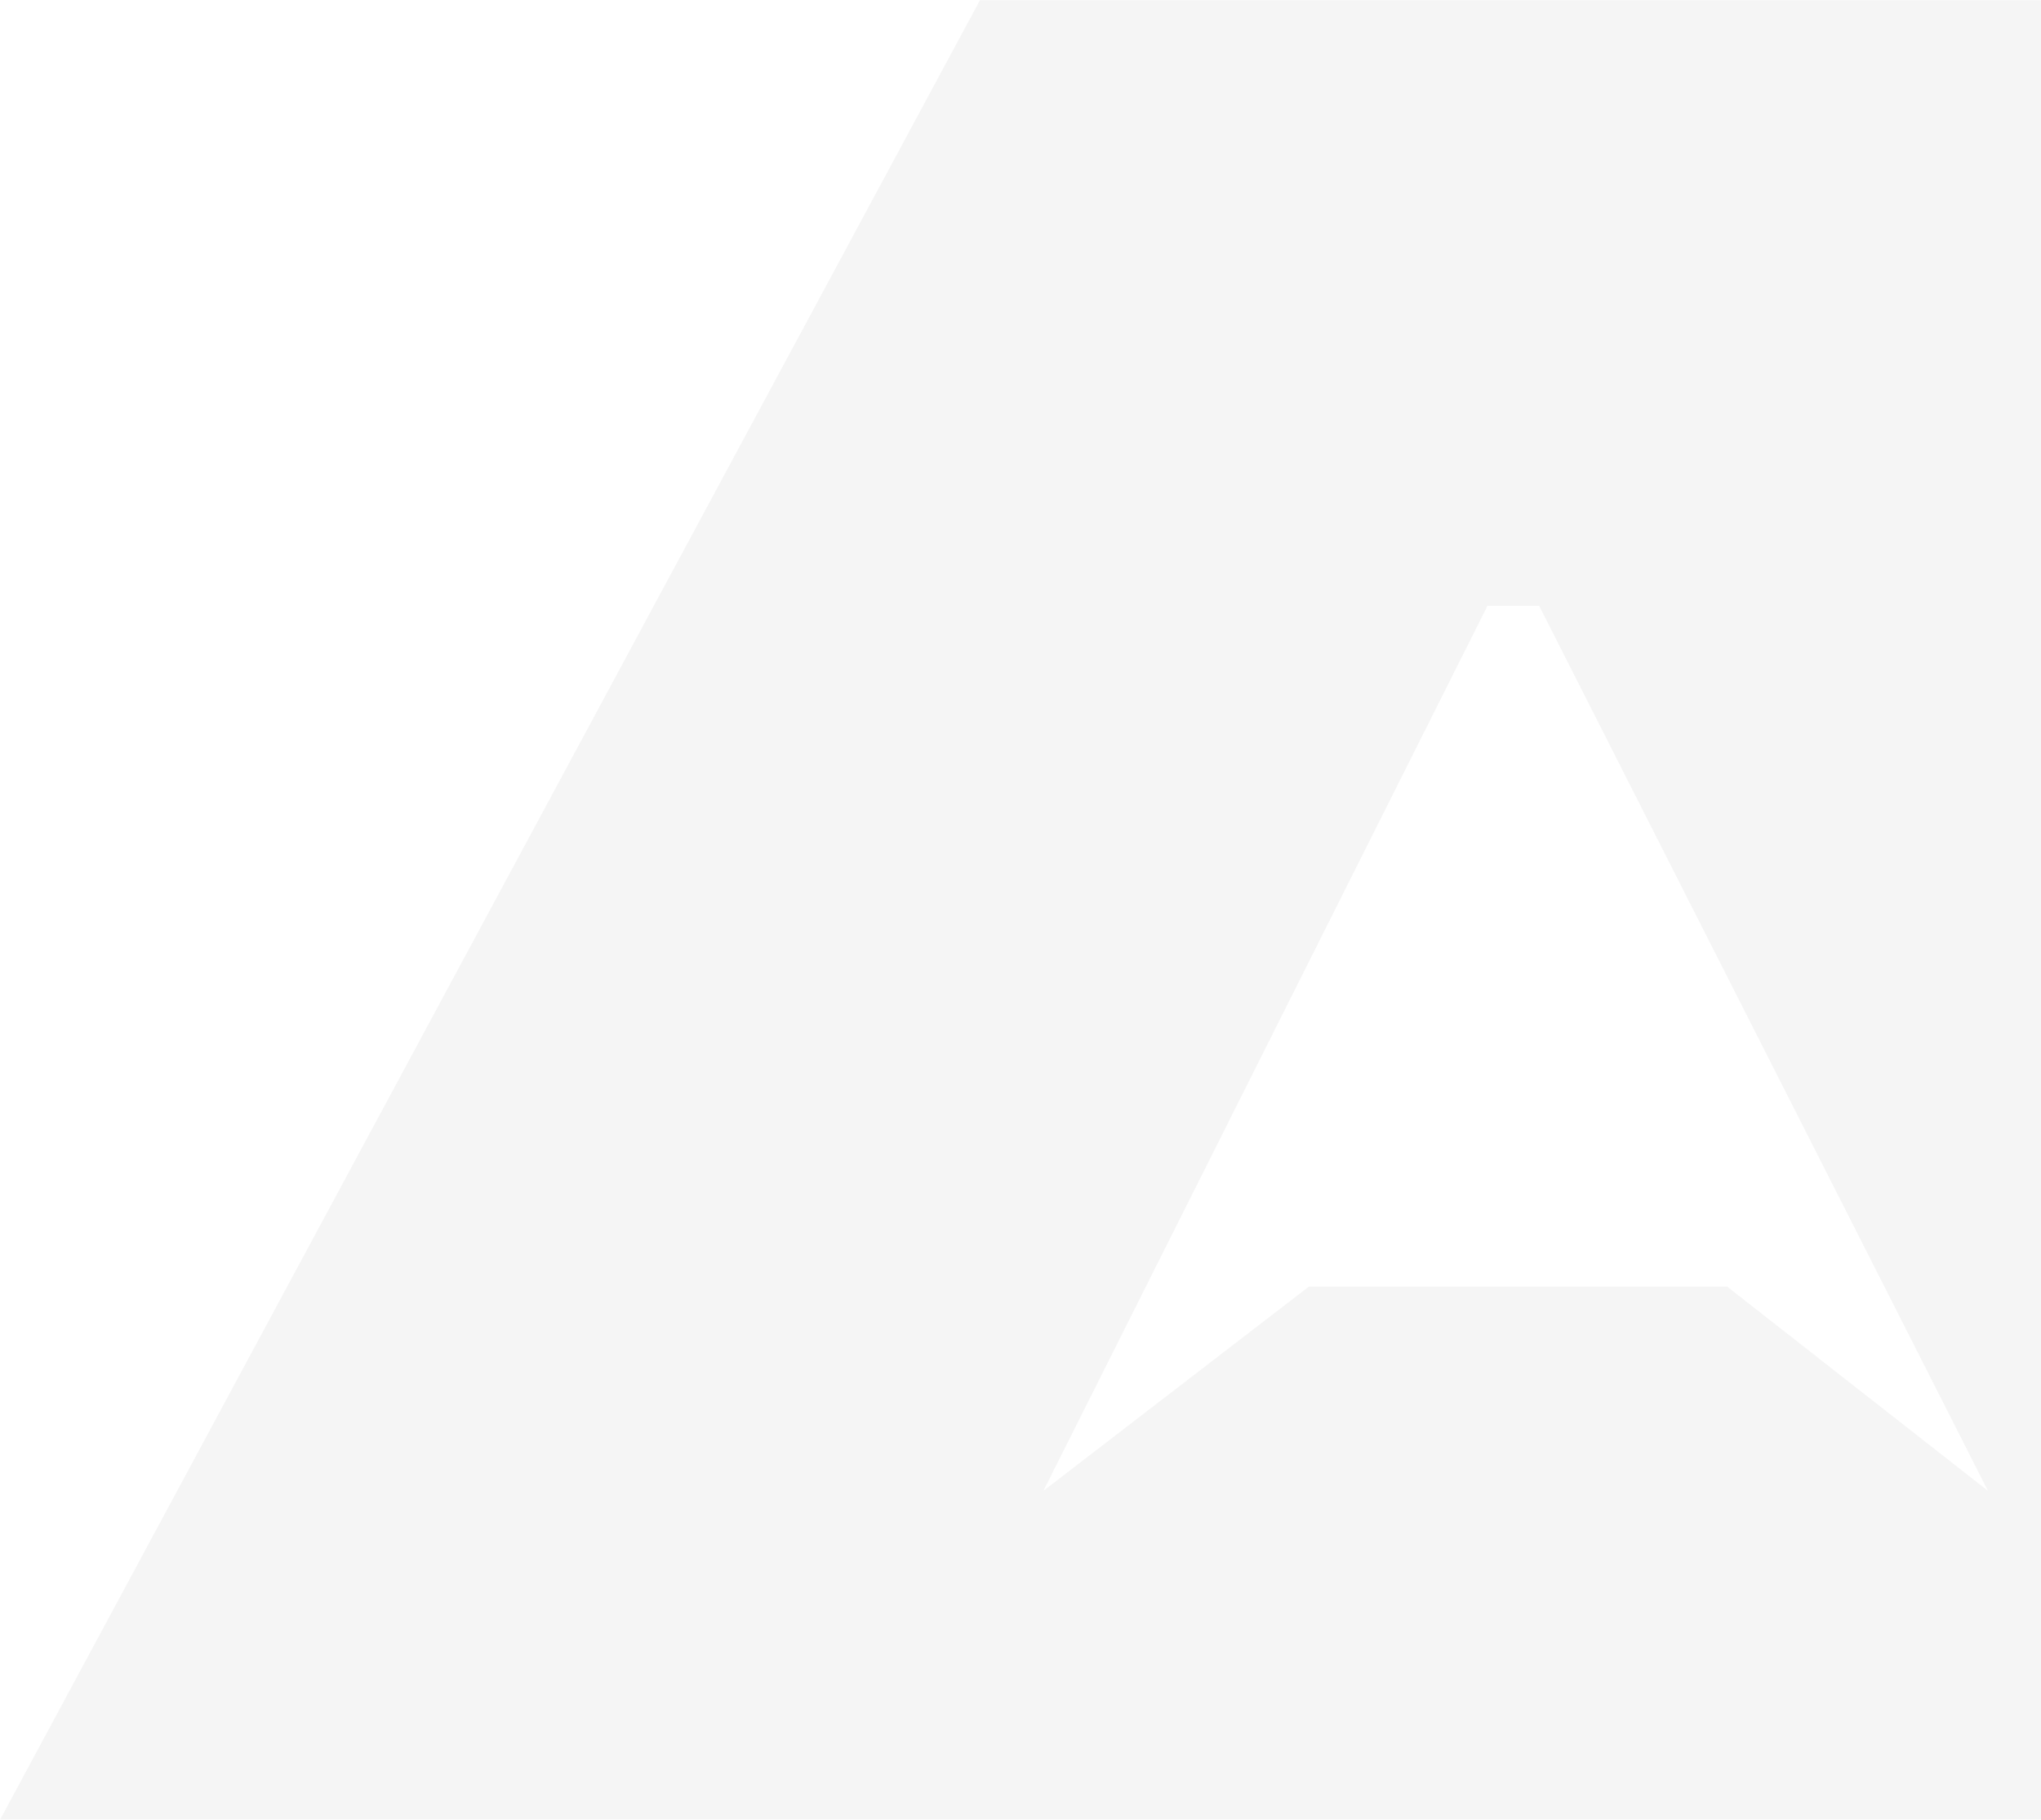 <svg width="903" height="805" viewBox="0 0 903 805" fill="none" xmlns="http://www.w3.org/2000/svg">
<path d="M433.565 0.077L0.079 804.885H1339L908.633 0.077H433.565ZM764.137 569.154H579.1L461.633 659.5L658.105 268H680.974L879.526 659.5L764.137 569.154Z" fill="#A9A9A9" fill-opacity="0.12"/>
</svg>

